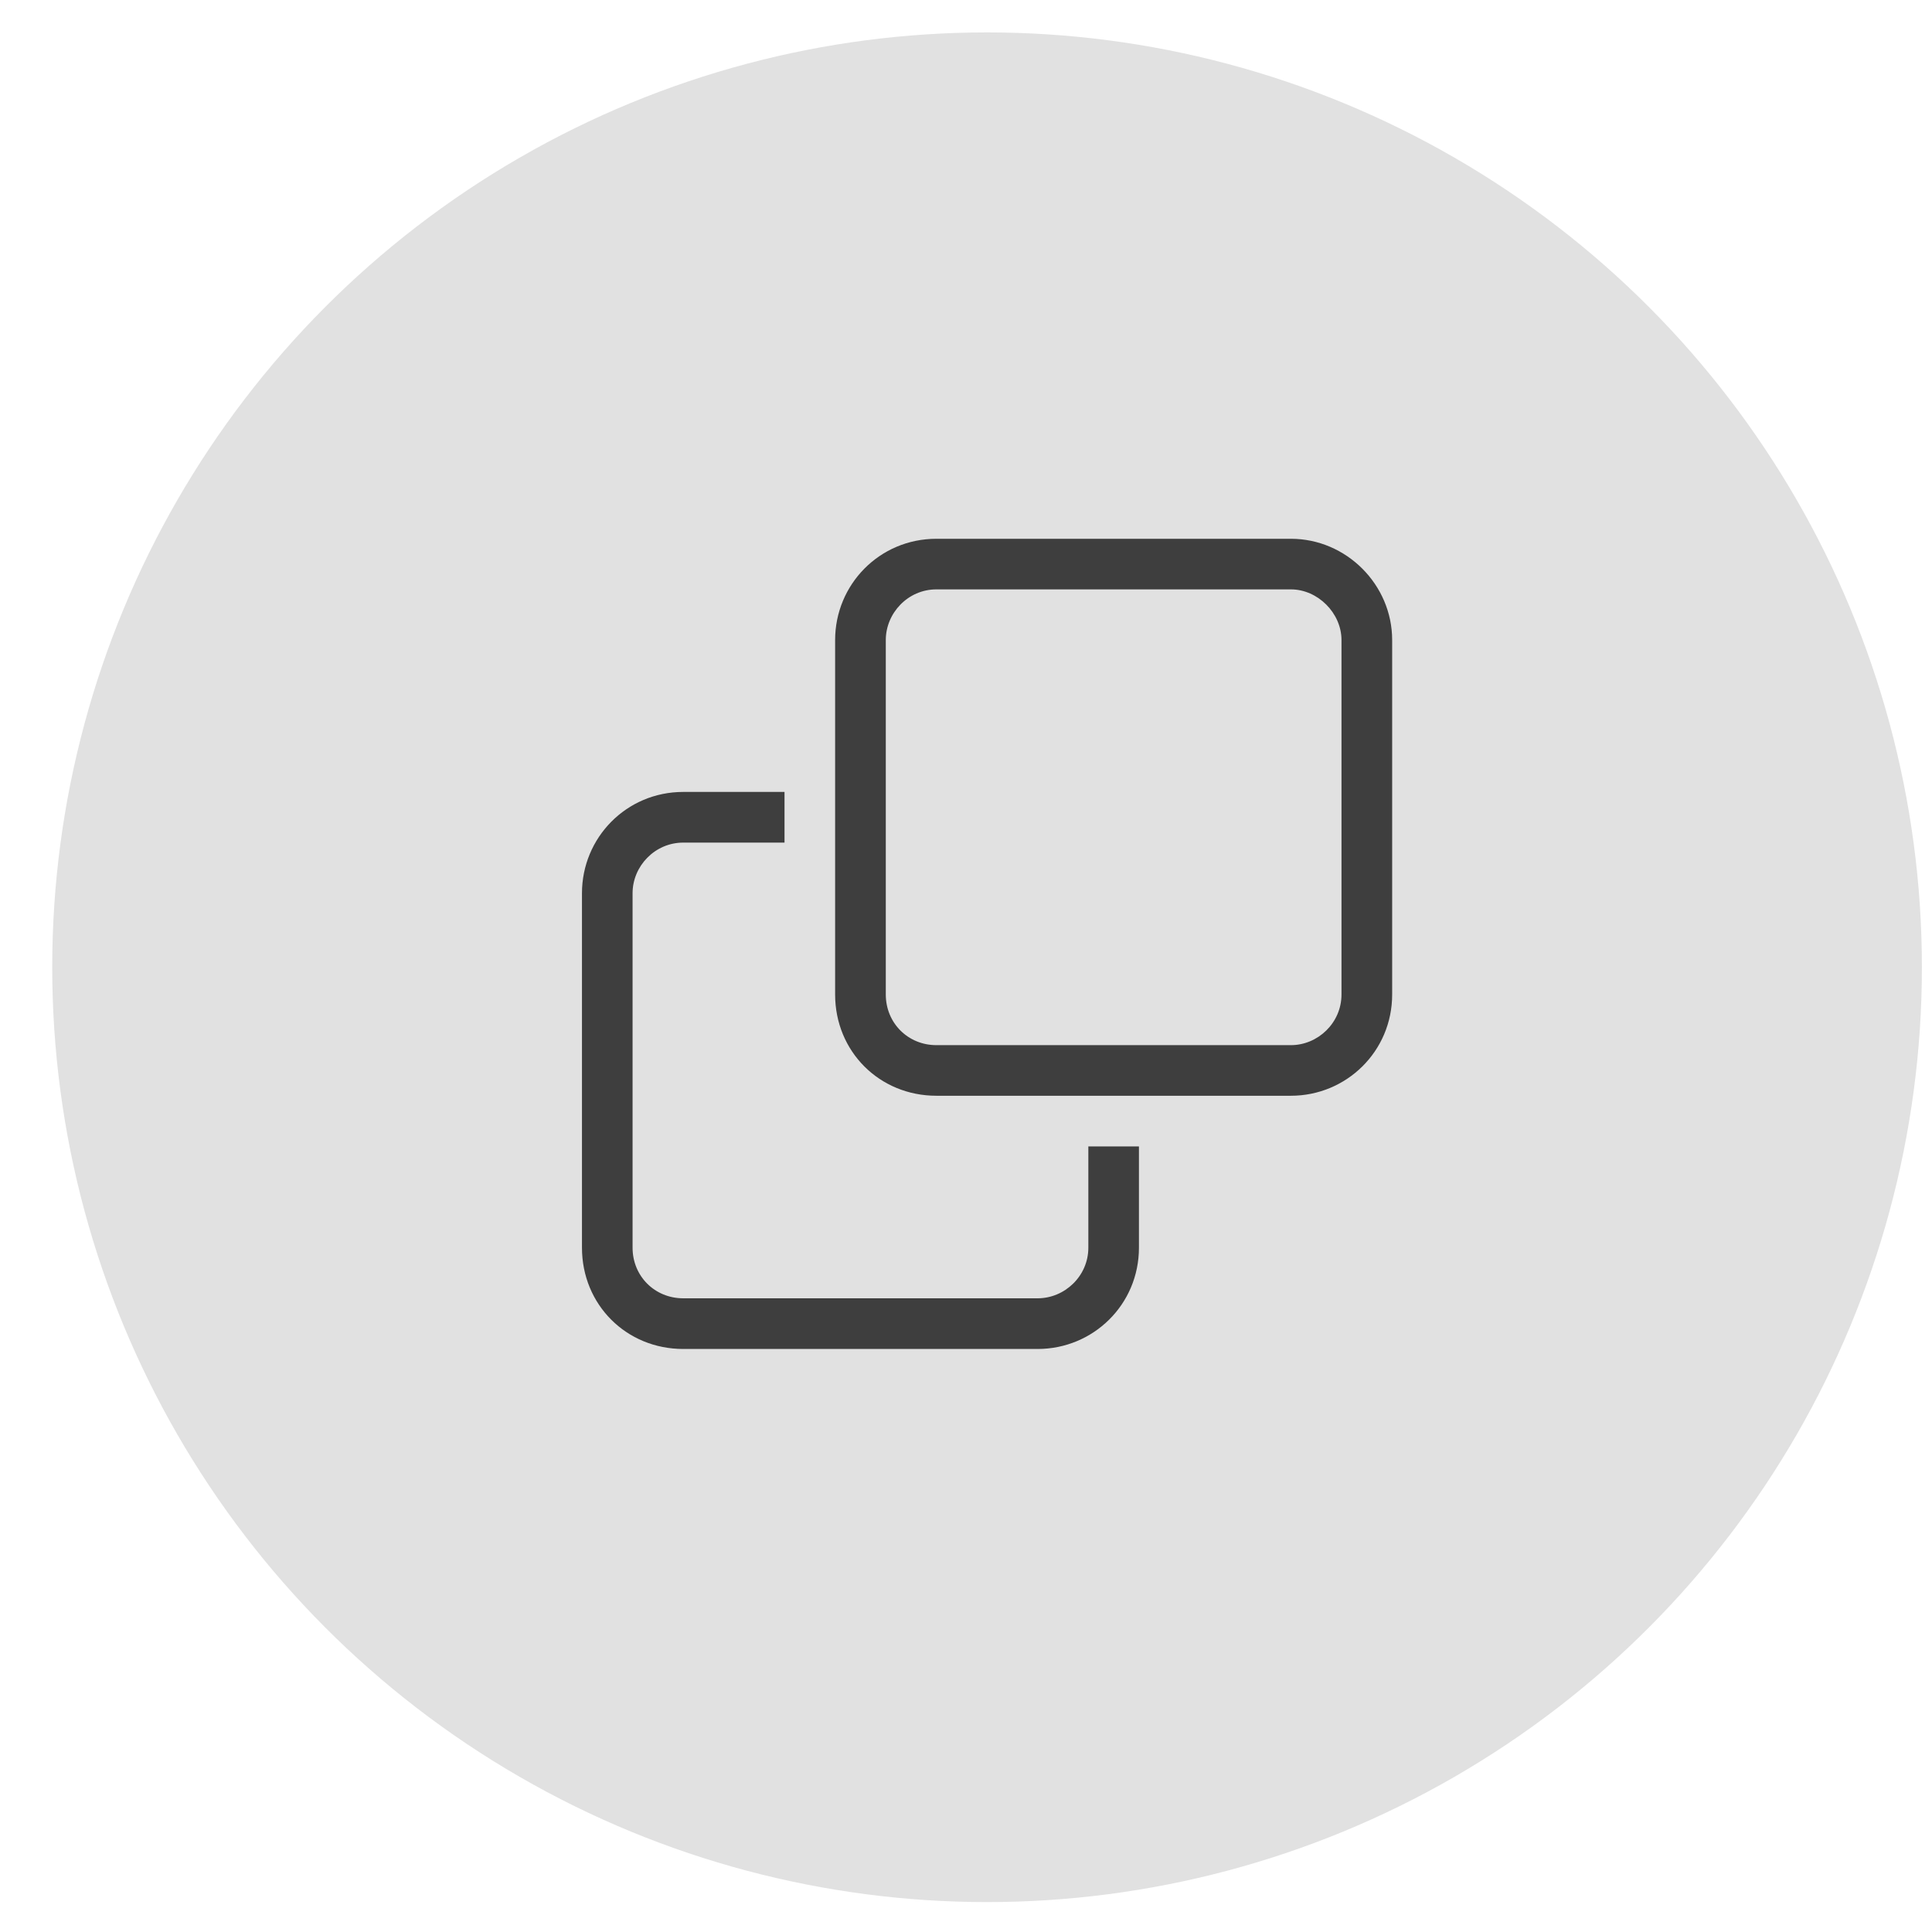 <svg width="31" height="31" viewBox="0 0 31 31" fill="none" xmlns="http://www.w3.org/2000/svg">
<circle opacity="0.12" cx="15.838" cy="15.52" r="15" fill="black"/>
<path d="M10.963 20.832H16.65C17.082 20.832 17.463 20.477 17.463 20.02V18.395H18.275V20.02C18.275 20.934 17.539 21.645 16.65 21.645H10.963C10.049 21.645 9.338 20.934 9.338 20.02V14.332C9.338 13.443 10.049 12.707 10.963 12.707H12.588V13.52H10.963C10.506 13.52 10.15 13.9 10.15 14.332V20.02C10.15 20.477 10.506 20.832 10.963 20.832ZM15.025 16.77H20.713C21.145 16.77 21.525 16.414 21.525 15.957V10.27C21.525 9.838 21.145 9.457 20.713 9.457H15.025C14.568 9.457 14.213 9.838 14.213 10.27V15.957C14.213 16.414 14.568 16.77 15.025 16.77ZM13.4 15.957V10.27C13.4 9.381 14.111 8.645 15.025 8.645H20.713C21.602 8.645 22.338 9.381 22.338 10.27V15.957C22.338 16.871 21.602 17.582 20.713 17.582H15.025C14.111 17.582 13.4 16.871 13.4 15.957Z" fill="#3E3E3E"/>
</svg>
